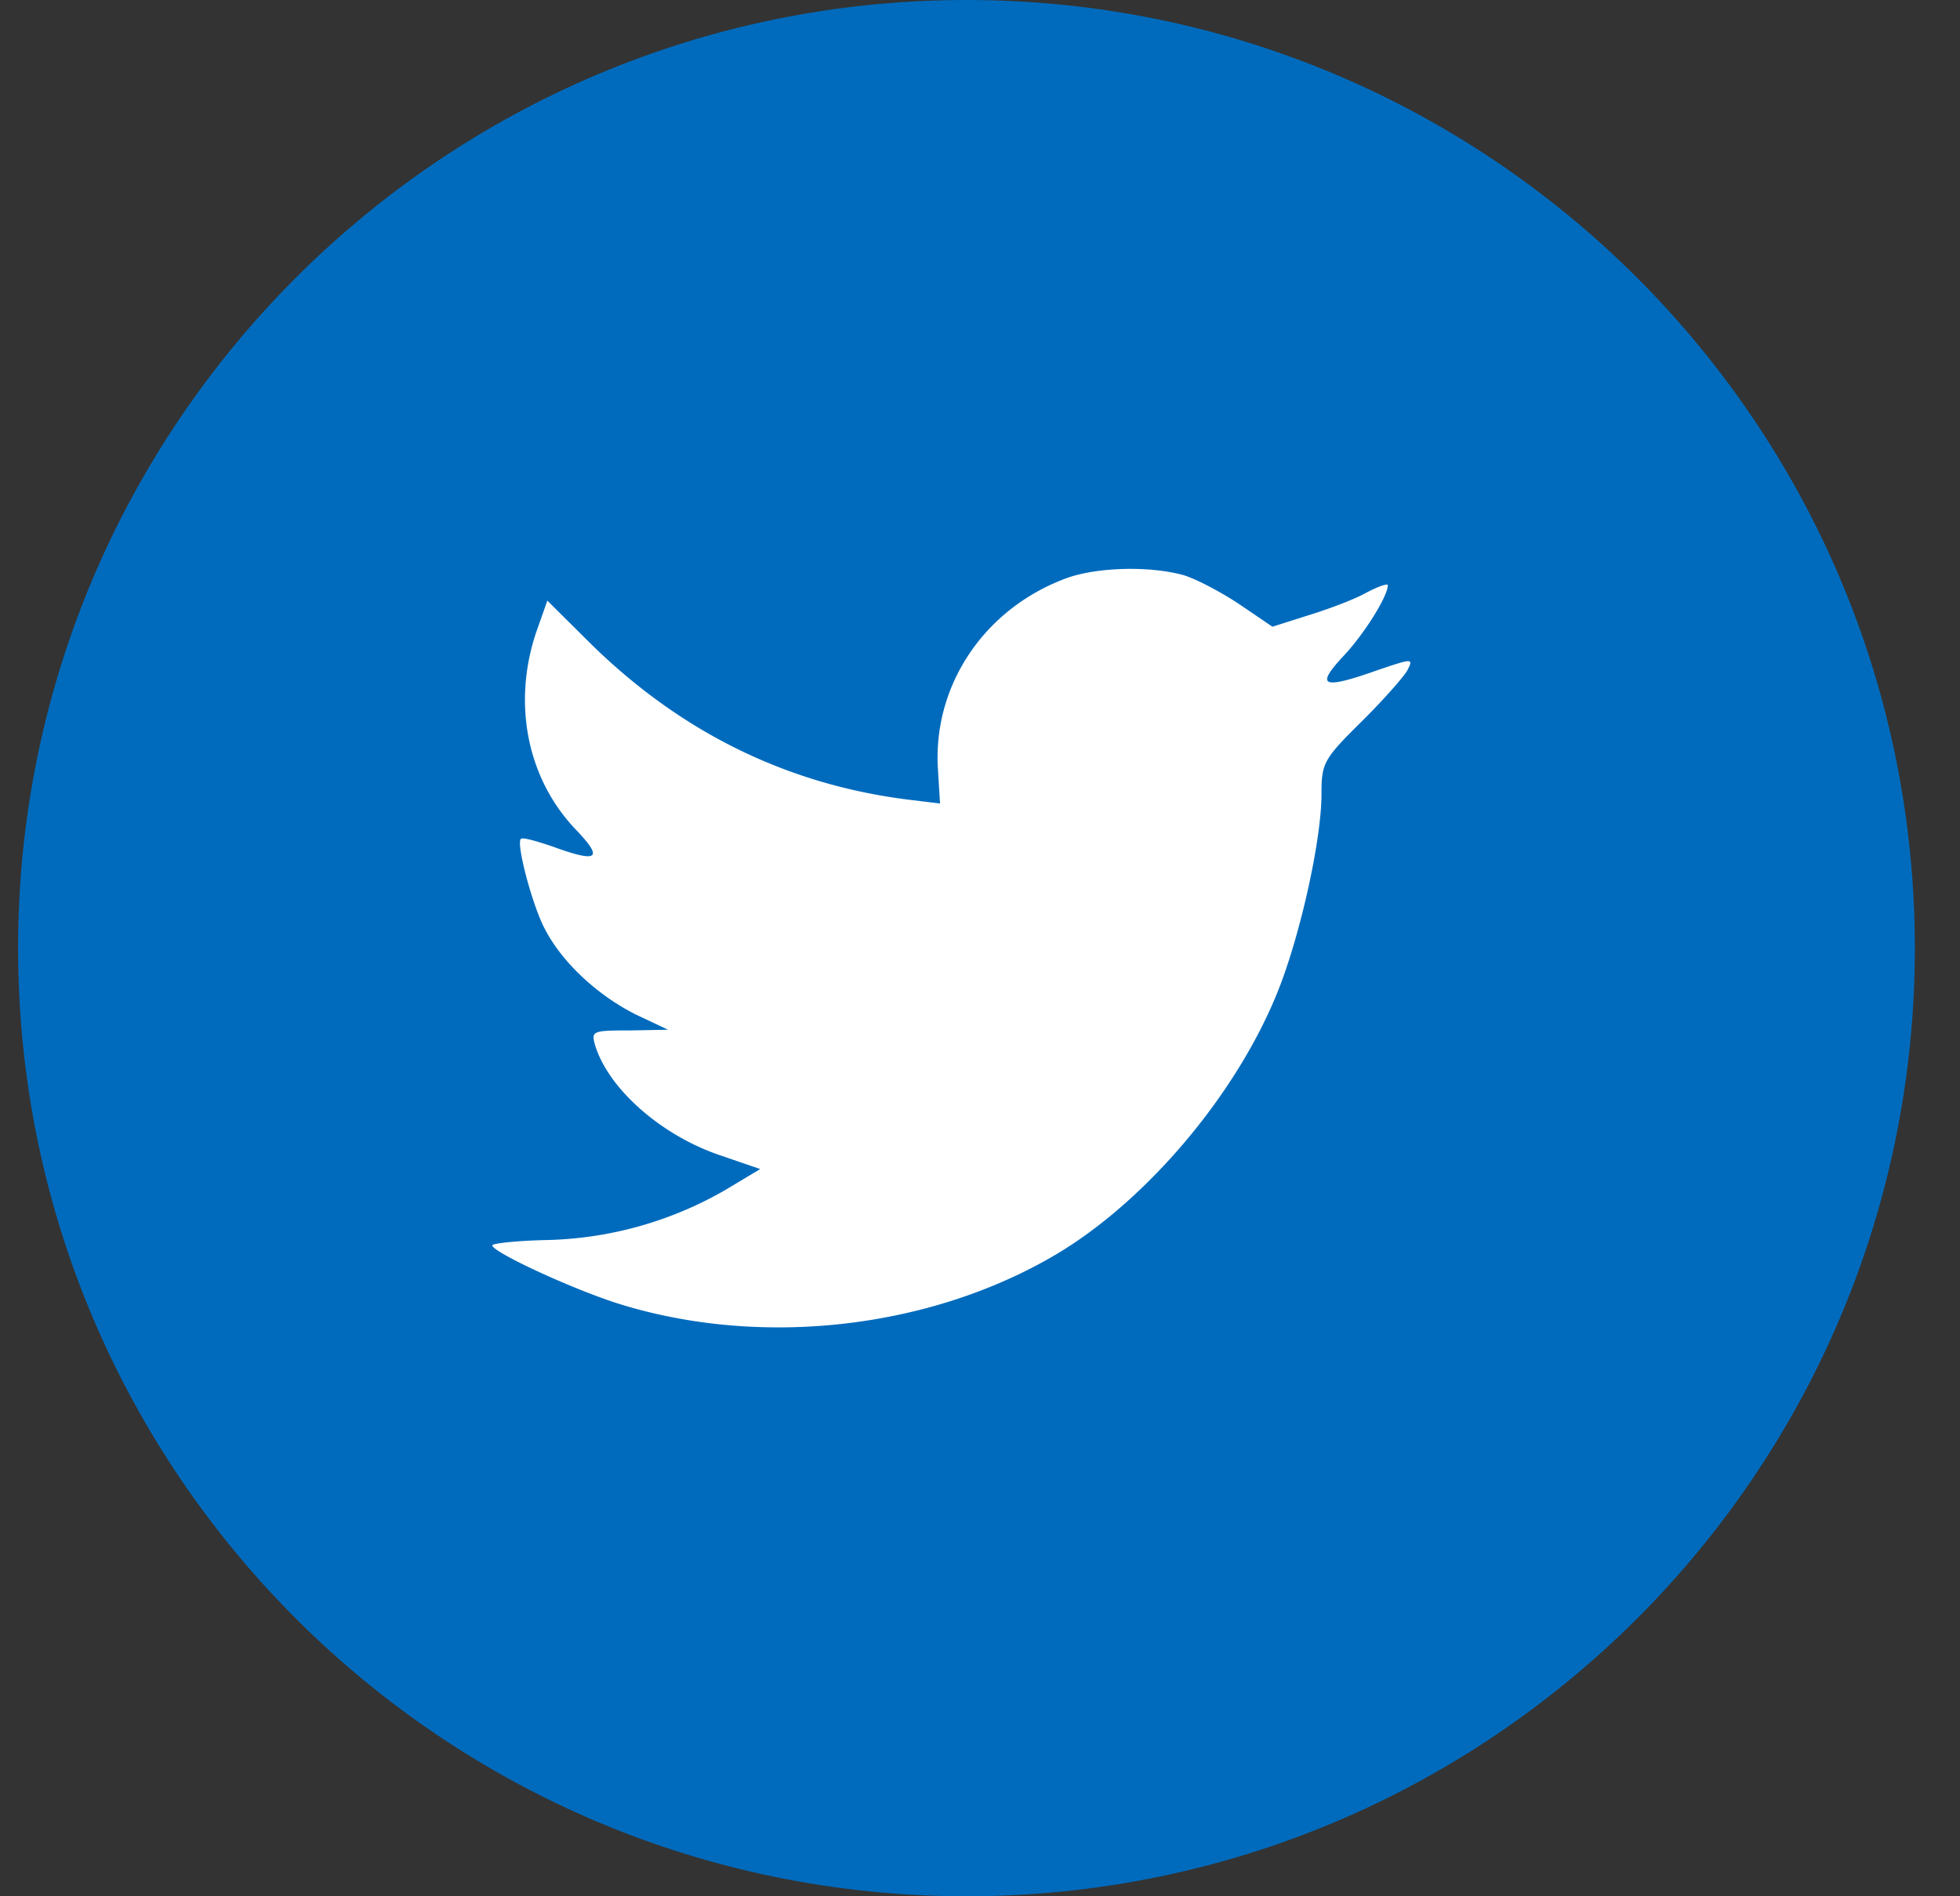 <svg xmlns="http://www.w3.org/2000/svg" width="31" height="30" viewBox="0 0 31 30">
    <rect x="0" y="0" width="31" height="30" fill="#333333" stroke="none"/>
    <g fill="none" fill-rule="evenodd">
        <path fill="#006BBD" d="M.286 15c0-8.284 6.715-15 15-15 8.284 0 15 6.716 15 15 0 8.284-6.716 15-15 15-8.285 0-15-6.716-15-15z"/>
        <path fill="#FFF" d="M14.836 12.192l.032.52-.525-.064c-1.91-.244-3.578-1.07-4.994-2.458l-.692-.688-.179.508c-.378 1.134-.136 2.33.65 3.136.42.444.326.508-.398.243-.252-.085-.472-.148-.493-.116-.074.074.178 1.038.378 1.419.272.53.828 1.049 1.437 1.356l.514.243-.608.011c-.588 0-.609.01-.546.233.21.689 1.039 1.42 1.962 1.737l.65.223-.566.339a5.907 5.907 0 0 1-2.812.784c-.472.01-.86.053-.86.084 0 .106 1.28.7 2.025.932 2.235.689 4.89.392 6.883-.783 1.416-.837 2.832-2.5 3.493-4.11.357-.858.714-2.426.714-3.178 0-.487.031-.55.619-1.133.346-.34.671-.71.734-.816.105-.201.095-.201-.44-.021-.892.317-1.018.275-.577-.202.325-.339.713-.953.713-1.133 0-.032-.157.021-.336.117-.188.106-.608.264-.923.36l-.566.18-.515-.35c-.283-.19-.682-.402-.891-.466-.536-.148-1.354-.127-1.837.043-1.311.476-2.14 1.705-2.046 3.05z"/>
    </g>
</svg>
